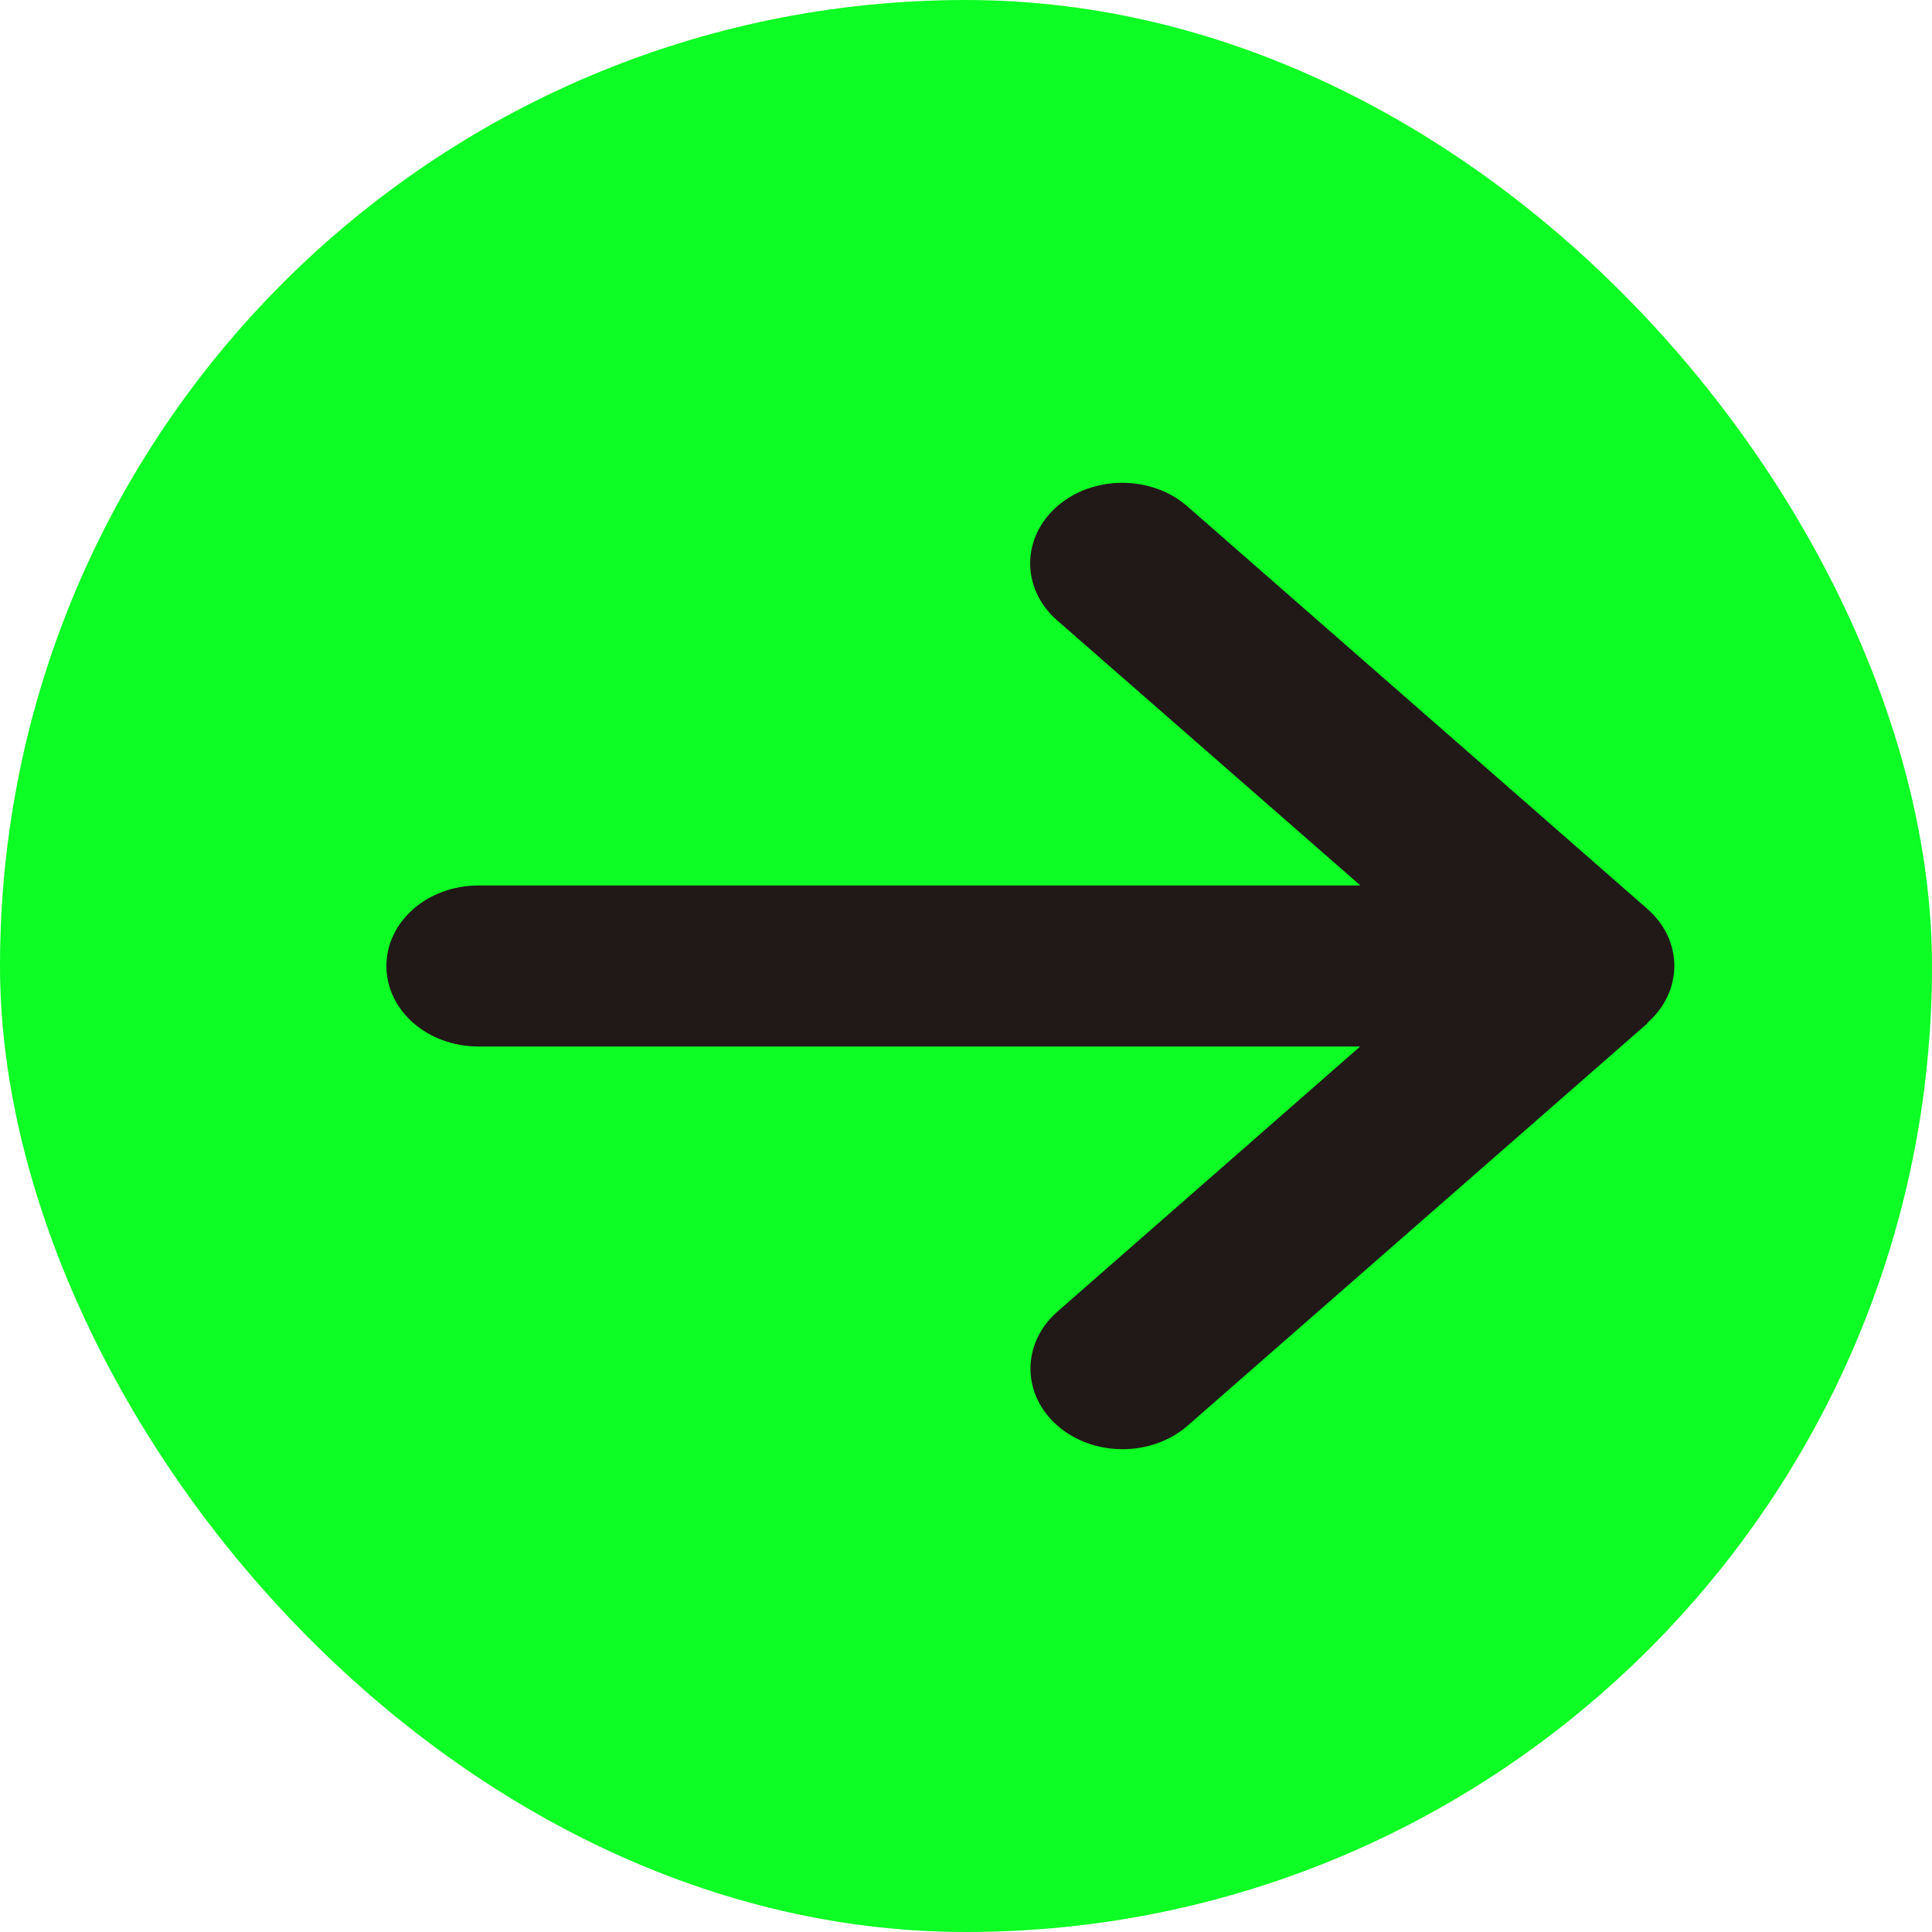 <svg width="60" height="60" fill="none" xmlns="http://www.w3.org/2000/svg"><rect width="60" height="60" rx="30" fill="#0CFE24"/><path d="M51.16 31.766c1.117-.977 1.117-2.563 0-3.54l-14.285-12.5c-1.116-.976-2.929-.976-4.045 0-1.116.977-1.116 2.563 0 3.54l9.42 8.234H14.857C13.277 27.5 12 28.617 12 30s1.277 2.5 2.857 2.5h27.384l-9.402 8.234c-1.116.977-1.116 2.563 0 3.54 1.116.976 2.929.976 4.045 0l14.286-12.5-.01-.008z" fill="#211818"/></svg>